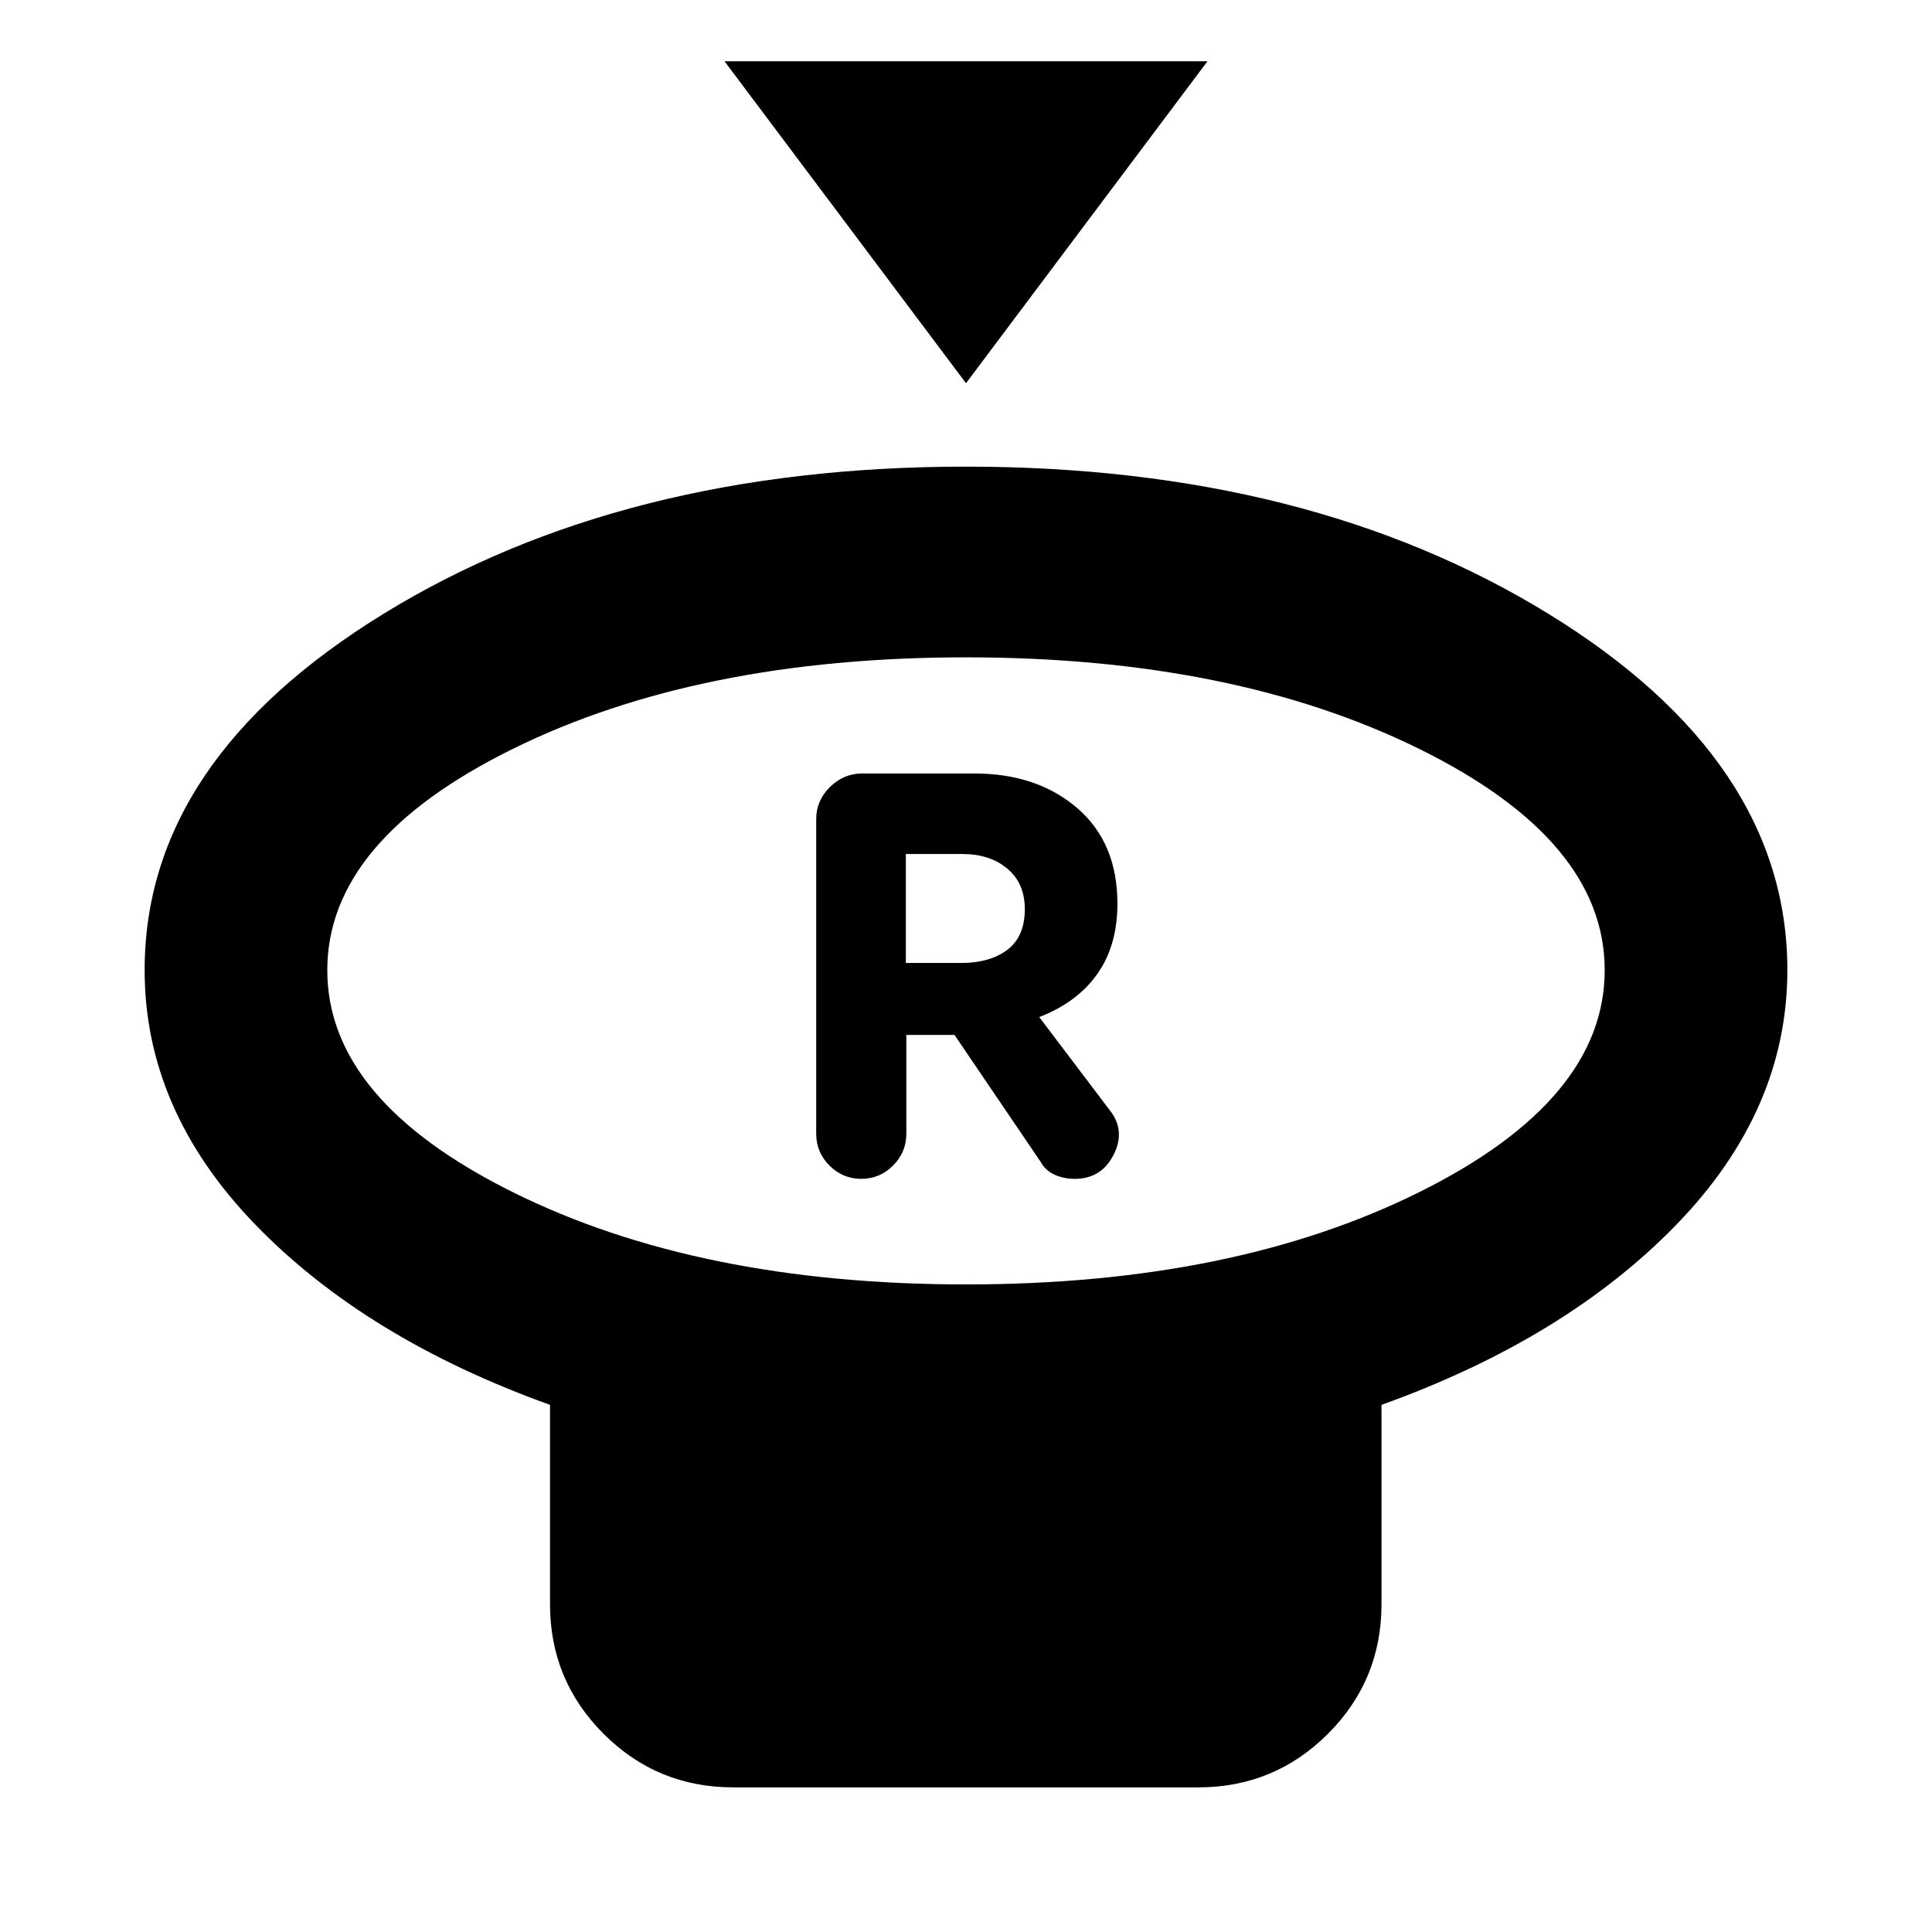 <svg xmlns="http://www.w3.org/2000/svg" height="24" viewBox="0 -960 960 960" width="24"><path d="m480-769.57-120-160h240l-120 160Zm0 447.79q132.9 0 225.13-45.81 92.24-45.8 92.24-110.33t-92.24-109.99Q612.9-633.37 480-633.37q-132.9 0-225.13 45.46-92.24 45.46-92.24 109.99t92.24 110.33Q347.1-321.78 480-321.78Zm206.46 59.85v99.06q0 37.78-26.61 64.39t-64.39 26.61H364.3q-37.78 0-64.39-26.61t-26.61-64.39v-99.06q-91.71-32.96-146.57-89.72T71.87-477.96q0-104.11 118.86-177.14 118.86-73.03 289.24-73.03t289.27 73.03q118.89 73.03 118.89 177.14 0 69.55-54.98 126.31-54.98 56.76-146.69 89.72ZM480-477.96Zm-52.04 103.72q9.19 0 15.79-6.6 6.6-6.59 6.6-15.79v-49.13h23.93l42.65 62.85q2.48 4.48 7 6.57 4.51 2.1 10.16 2.1 13.24 0 19.32-12.08 6.07-12.07-2.17-22.27l-34.85-46.04q18.81-7.24 28.83-21.38 10.02-14.14 10.02-34.95 0-30.33-19.98-47.52-19.98-17.19-51.22-17.19h-55.61q-9.14 0-16 6.71-6.86 6.72-6.86 15.92v156.41q0 9.2 6.59 15.79 6.6 6.6 15.8 6.6Zm22.15-107.26v-54.15h28.13q13.61 0 22.29 7.27 8.69 7.27 8.69 20.1 0 13.69-8.69 20.24-8.68 6.54-23.05 6.54h-27.37Z"/></svg>